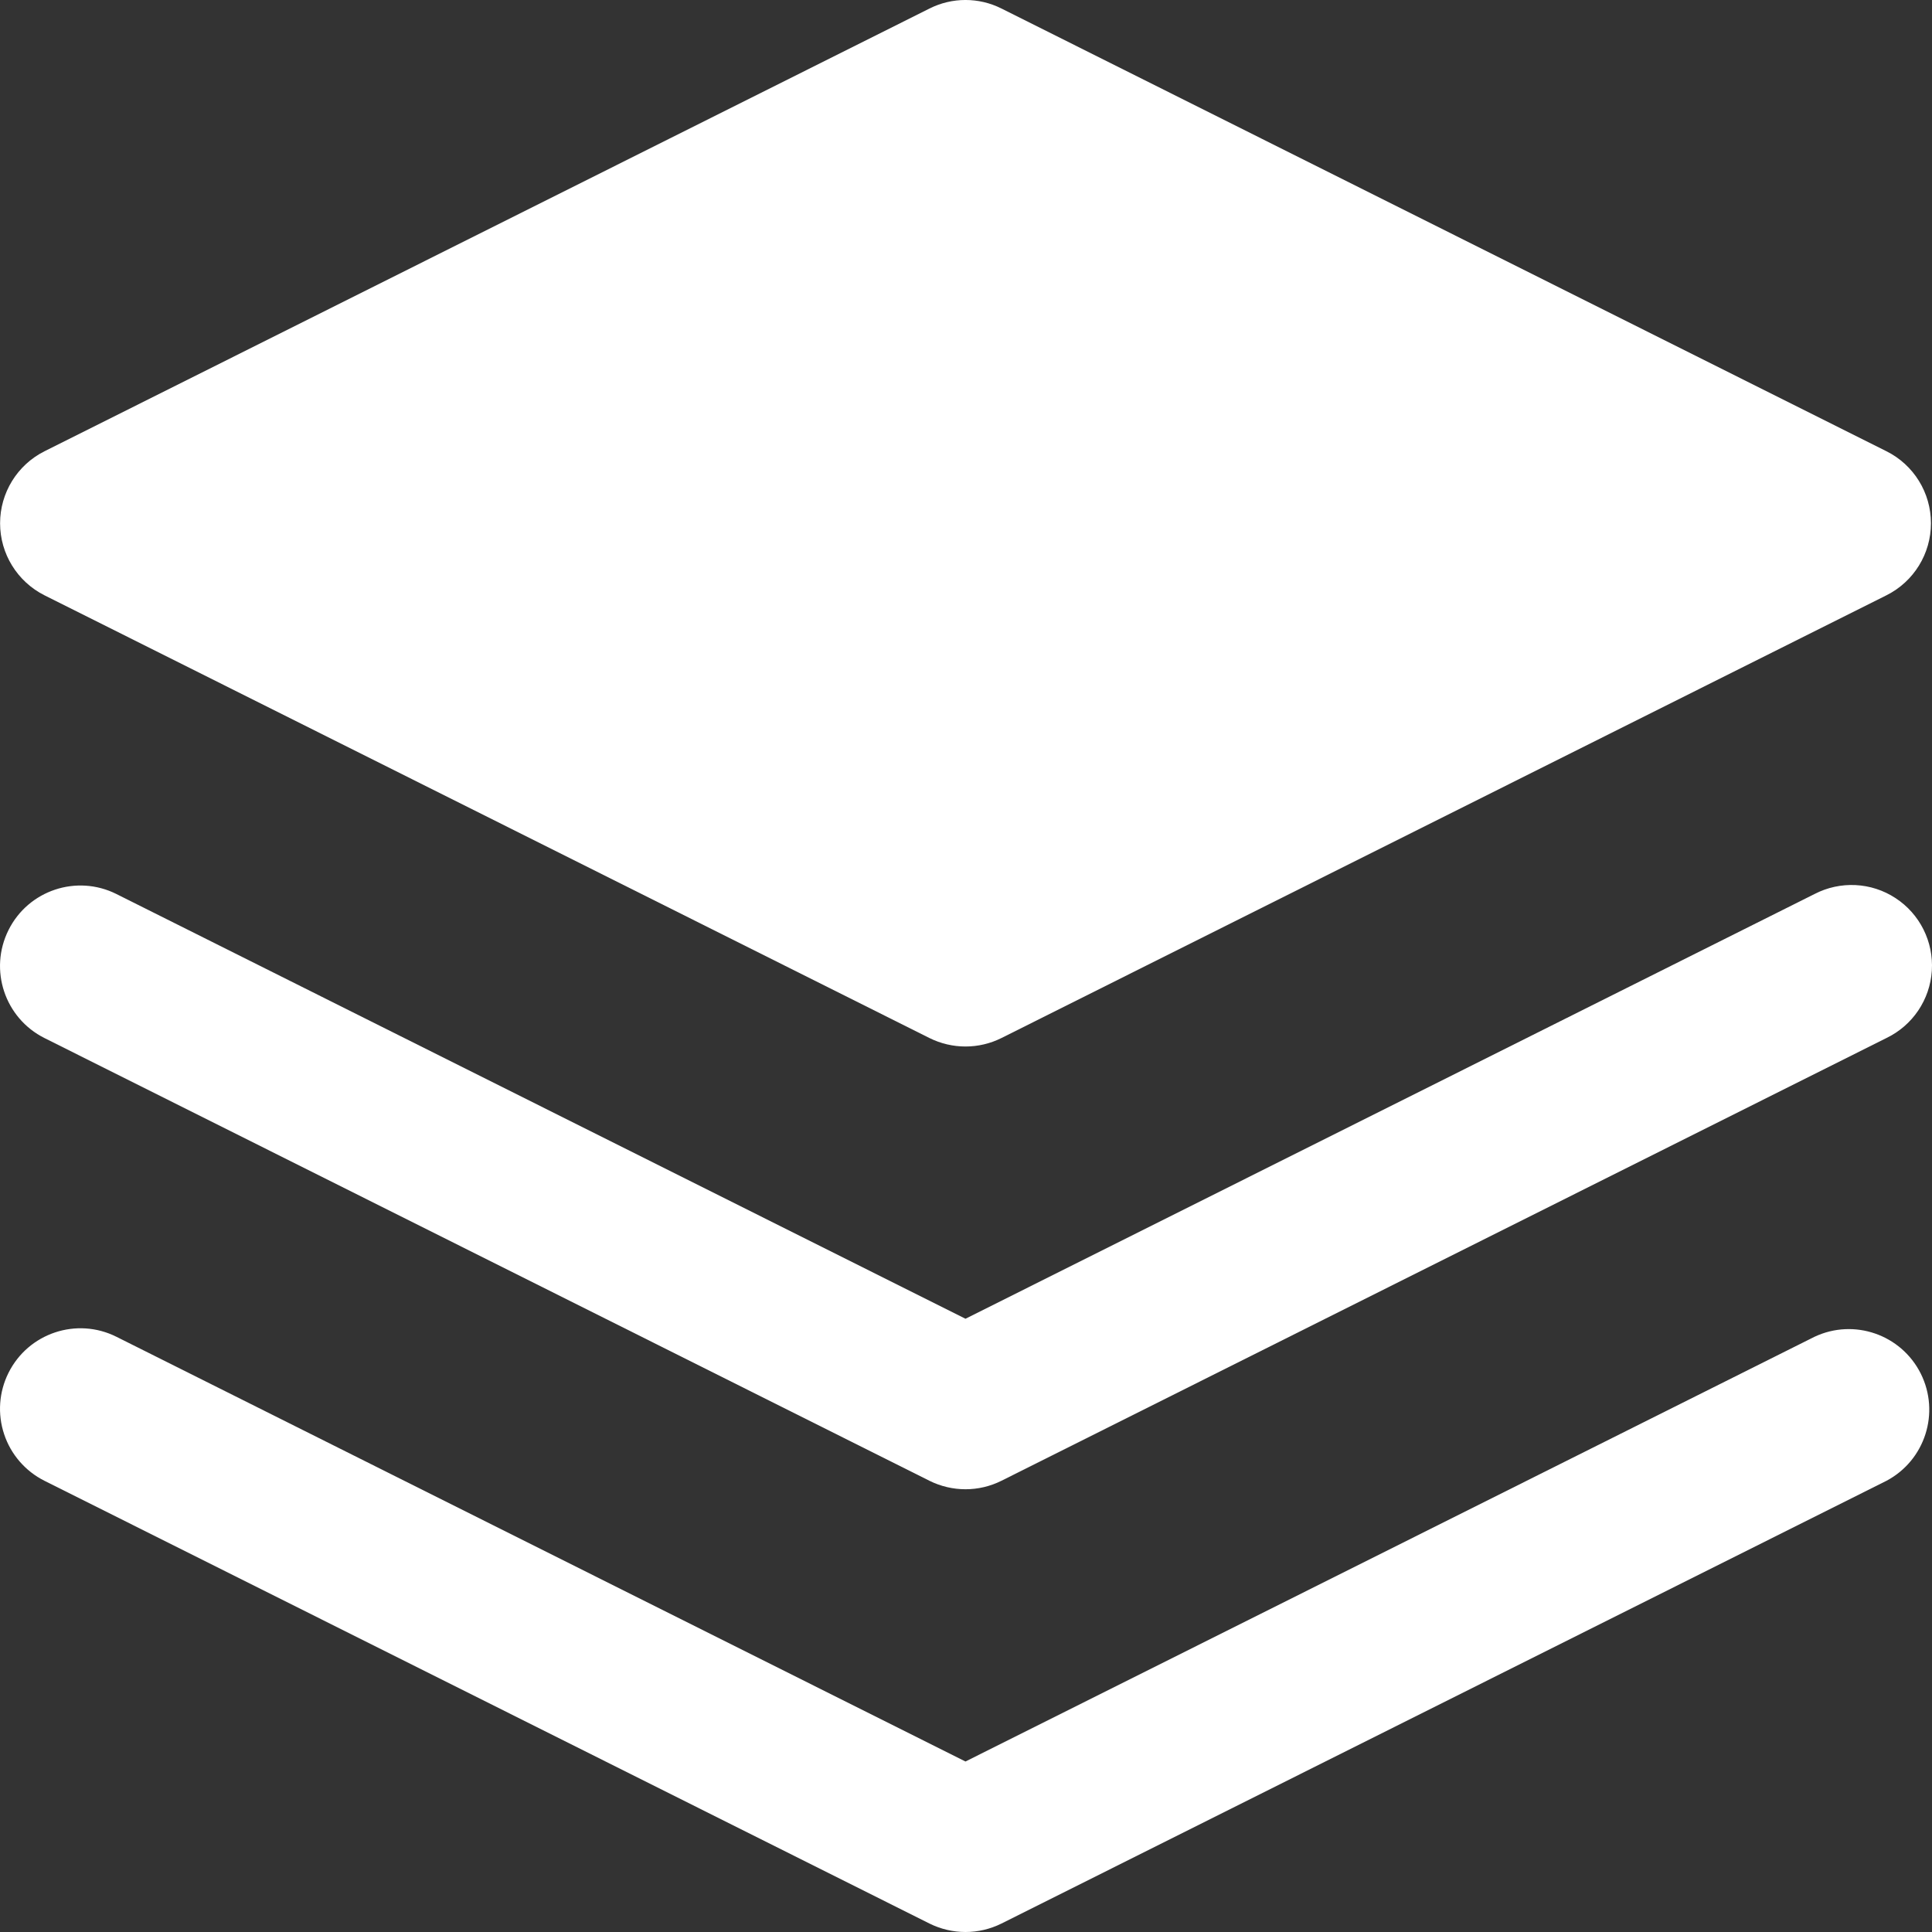 <?xml version="1.0" encoding="UTF-8"?>
<svg width="48px" height="48px" viewBox="0 0 48 48" version="1.1" xmlns="http://www.w3.org/2000/svg" xmlns:xlink="http://www.w3.org/1999/xlink">
    <rect x="0" y="0" width="48" height="48" fill="#333333" stroke="none"/>
    <title>至于顶层</title>
    <g id="Nearhub-白板模块" stroke="none" stroke-width="1" fill="none" fill-rule="evenodd">
        <g id="白板-已登录模式备份-2" transform="translate(-864, -933)" fill="#FFFFFF" fill-rule="nonzero">
            <g id="至于顶层" transform="translate(864, 933)">
                <path d="M23.093,25.79 L1.105,14.79 C0.429,14.45 0.002,13.757 0.002,13.001 C0.002,12.244 0.429,11.551 1.105,11.212 L23.093,0.212 C23.656,-0.071 24.319,-0.071 24.882,0.212 L46.87,11.212 C47.547,11.55 47.974,12.243 47.974,13 C47.974,13.758 47.547,14.45 46.87,14.789 L24.882,25.789 C24.604,25.928 24.298,26 23.987,26 C23.682,26 23.375,25.93 23.093,25.79 Z M23.966,3.444 L43.15,13 L23.966,24 L6.469,13 L23.966,3.444 Z" id="形状"></path>
                <path d="M23.987,37 C23.682,37 23.375,36.93 23.093,36.79 L1.105,25.79 C0.118,25.295 -0.282,24.094 0.212,23.106 C0.705,22.118 1.906,21.718 2.893,22.212 L23.987,32.764 L45.081,22.212 C45.722,21.88 46.491,21.918 47.094,22.313 C47.698,22.707 48.042,23.397 47.996,24.117 C47.949,24.837 47.519,25.476 46.869,25.789 L24.881,36.789 C24.604,36.928 24.298,37 23.987,37 L23.987,37 Z" id="路径"></path>
                <path d="M23.987,48 C23.682,48 23.375,47.93 23.093,47.79 L1.105,36.79 C0.631,36.552 0.27,36.136 0.103,35.633 C-0.065,35.13 -0.026,34.581 0.212,34.106 C0.706,33.119 1.906,32.718 2.893,33.212 L23.987,43.764 L45.081,33.212 C46.064,32.749 47.235,33.156 47.721,34.127 C48.206,35.099 47.828,36.281 46.869,36.79 L24.881,47.79 C24.603,47.928 24.298,48 23.987,48 L23.987,48 Z" id="路径"></path>
            </g>
        </g>
    </g>
</svg>